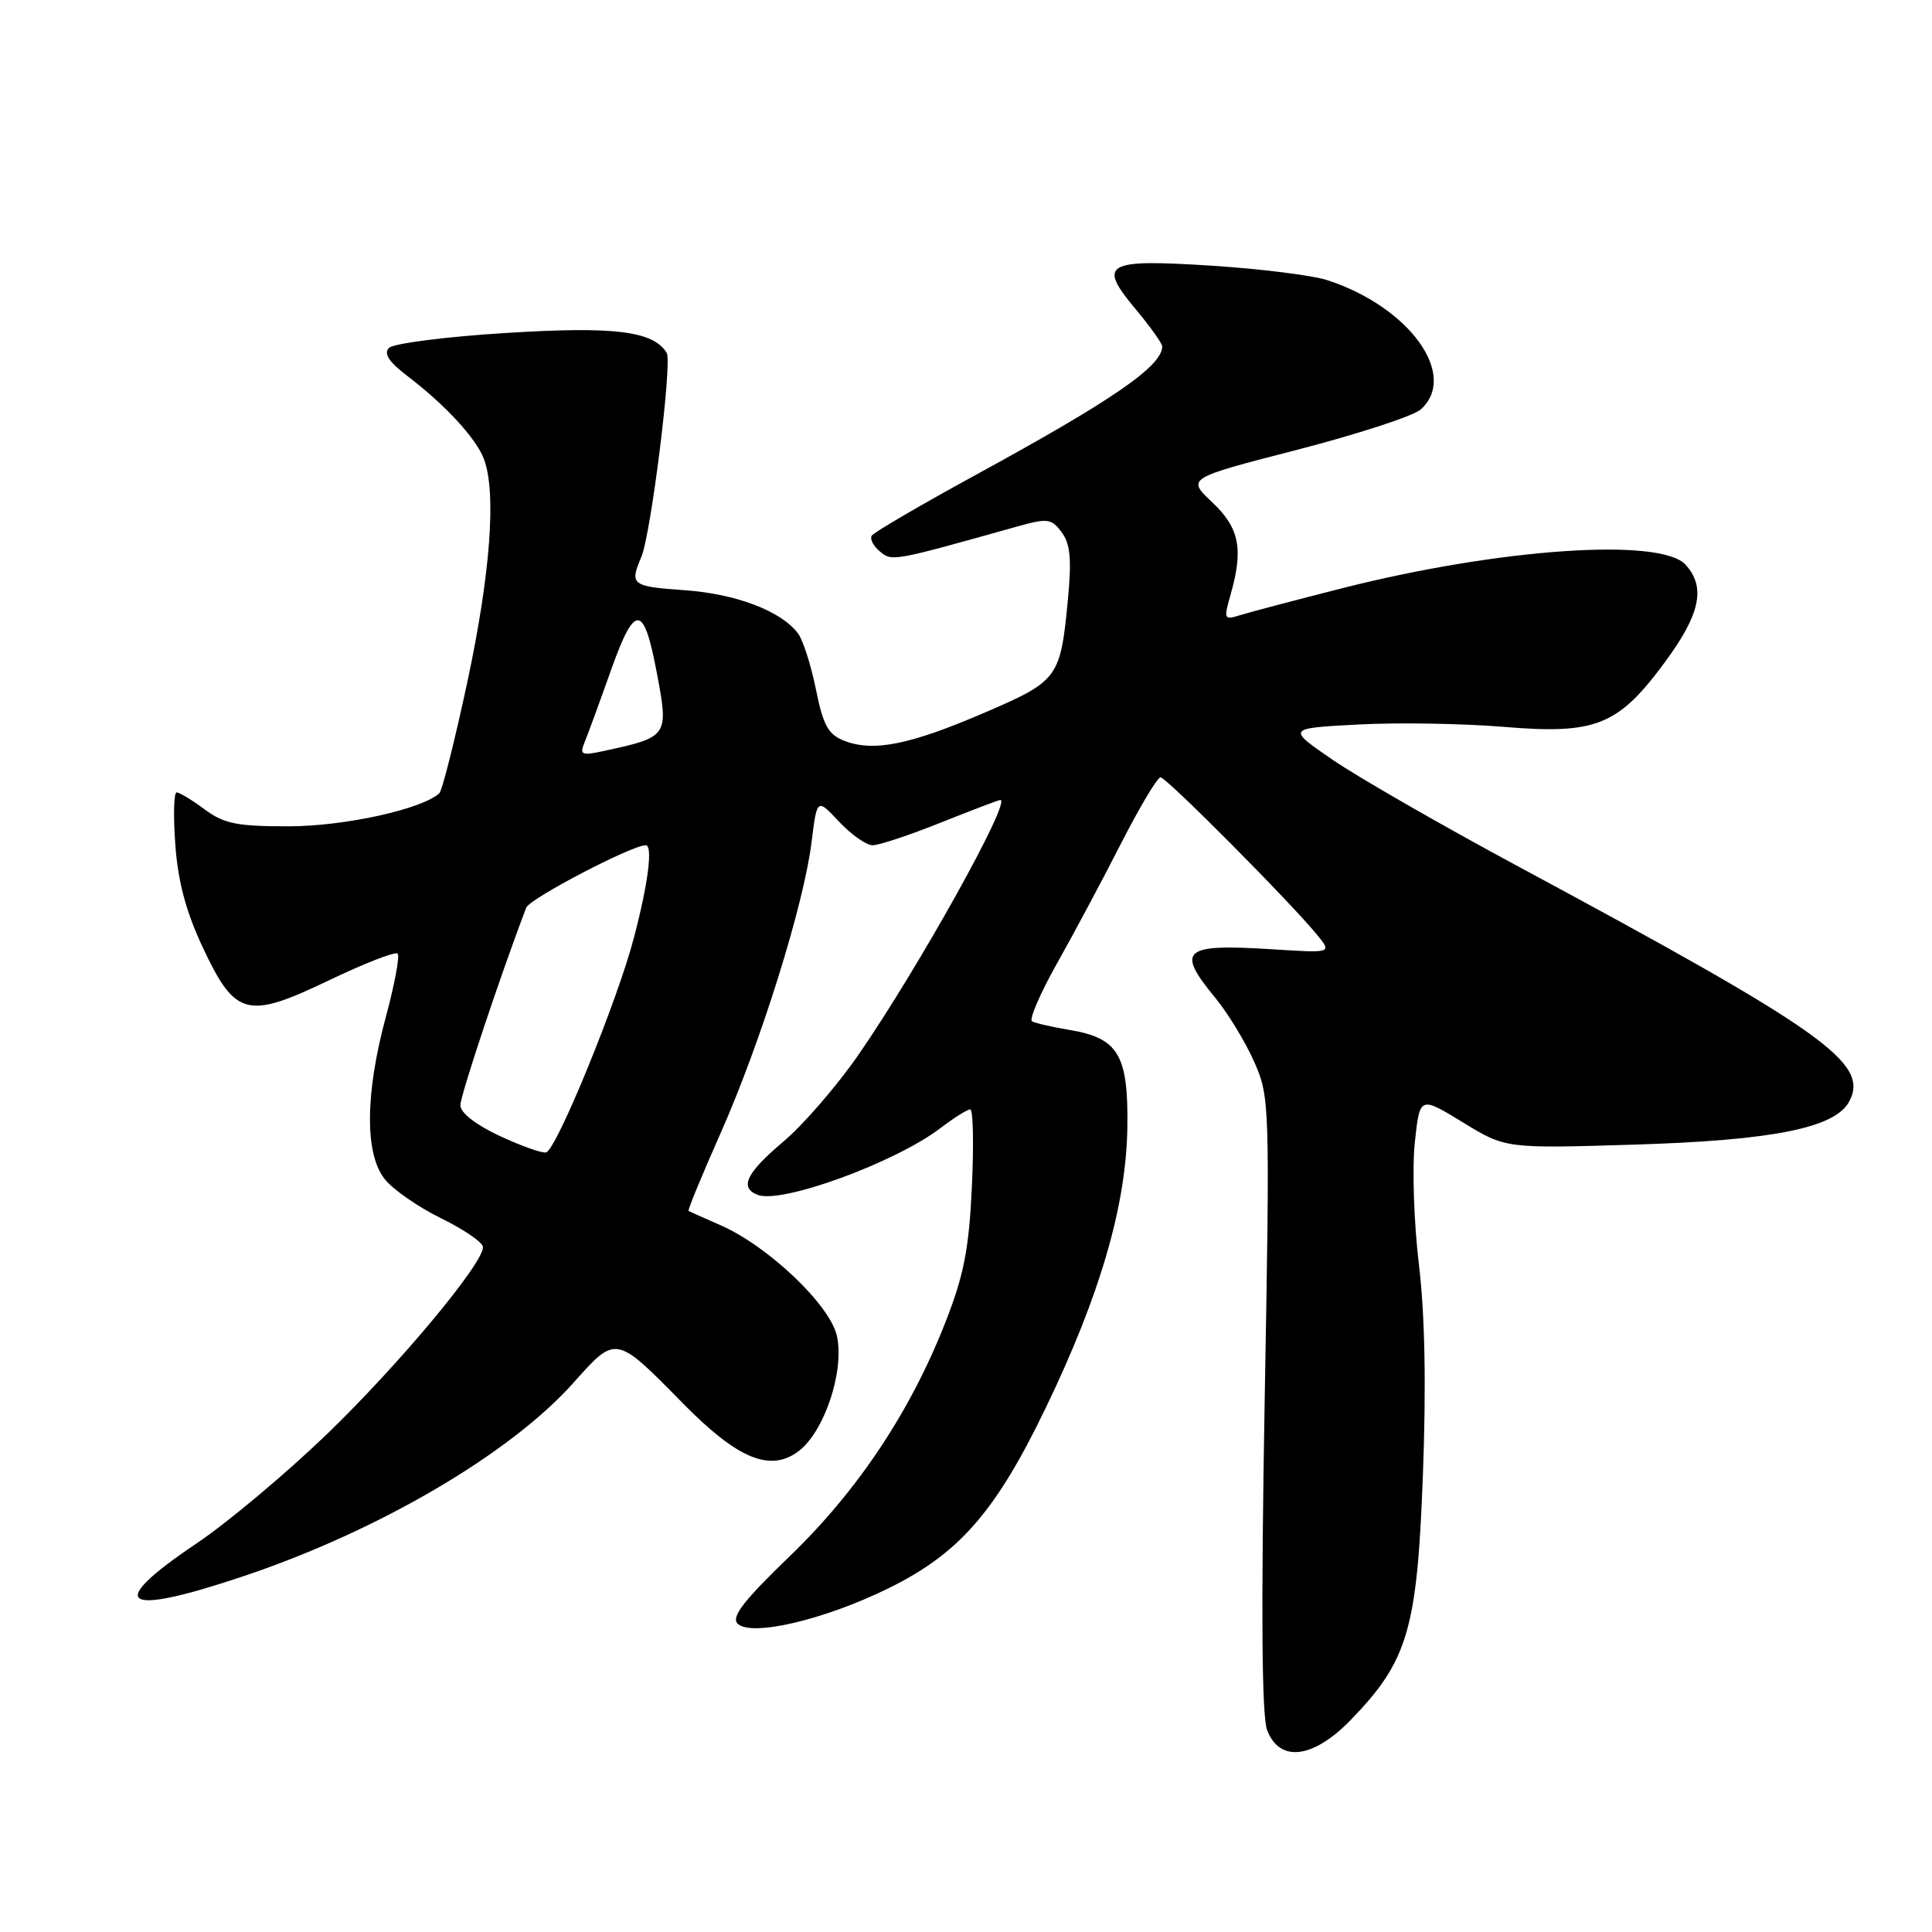 <?xml version="1.0" encoding="UTF-8" standalone="no"?>
<!DOCTYPE svg PUBLIC "-//W3C//DTD SVG 1.1//EN" "http://www.w3.org/Graphics/SVG/1.1/DTD/svg11.dtd" >
<svg xmlns="http://www.w3.org/2000/svg" xmlns:xlink="http://www.w3.org/1999/xlink" version="1.1" viewBox="0 0 256 256">
 <g >
 <path fill="currentColor"
d=" M 178.97 227.91 C 186.55 220.10 187.78 215.92 188.54 195.50 C 188.99 183.59 188.81 174.13 188.01 167.53 C 187.35 162.05 187.11 154.79 187.47 151.40 C 188.13 145.23 188.13 145.23 193.82 148.71 C 199.50 152.19 199.50 152.19 216.50 151.67 C 234.89 151.11 243.15 149.46 245.02 145.97 C 247.74 140.87 241.90 136.72 201.10 114.77 C 190.99 109.33 179.96 102.99 176.60 100.69 C 170.50 96.50 170.50 96.50 180.00 96.00 C 185.22 95.72 193.87 95.87 199.22 96.31 C 211.47 97.34 214.42 96.15 220.63 87.71 C 225.30 81.38 226.05 77.81 223.35 74.83 C 220.05 71.19 198.67 72.66 177.78 77.96 C 171.57 79.54 165.51 81.14 164.29 81.52 C 162.20 82.18 162.13 82.03 163.04 78.86 C 164.79 72.76 164.24 69.96 160.63 66.56 C 157.25 63.37 157.25 63.37 171.88 59.60 C 179.92 57.52 187.29 55.12 188.25 54.26 C 193.29 49.74 186.78 40.70 175.93 37.14 C 173.97 36.49 167.08 35.63 160.61 35.21 C 146.41 34.30 145.39 34.88 150.48 40.97 C 152.42 43.29 154.00 45.51 154.00 45.90 C 154.00 48.51 147.48 53.00 129.25 62.95 C 121.97 66.93 115.78 70.54 115.51 70.98 C 115.24 71.42 115.73 72.36 116.59 73.07 C 118.21 74.42 118.22 74.41 134.84 69.75 C 138.80 68.64 139.32 68.71 140.67 70.52 C 141.82 72.05 142.01 74.07 141.51 79.38 C 140.51 89.88 140.26 90.22 130.37 94.47 C 120.55 98.69 115.75 99.65 111.90 98.17 C 109.74 97.33 109.09 96.16 108.11 91.33 C 107.46 88.12 106.39 84.78 105.72 83.90 C 103.46 80.95 97.56 78.70 90.76 78.21 C 83.67 77.71 83.40 77.50 84.98 73.80 C 86.26 70.77 89.10 47.97 88.34 46.75 C 86.56 43.86 81.42 43.22 67.04 44.12 C 59.09 44.61 52.11 45.51 51.54 46.10 C 50.81 46.86 51.54 47.97 54.00 49.84 C 58.97 53.62 63.07 58.06 64.11 60.79 C 65.79 65.20 65.00 75.93 61.96 90.21 C 60.28 98.06 58.59 104.77 58.21 105.12 C 55.84 107.24 45.68 109.47 38.33 109.49 C 31.42 109.50 29.70 109.16 27.12 107.25 C 25.45 106.01 23.78 105.00 23.41 105.00 C 23.03 105.00 22.95 108.11 23.23 111.90 C 23.57 116.75 24.64 120.77 26.81 125.41 C 31.16 134.71 32.70 135.12 43.61 129.89 C 48.30 127.64 52.38 126.05 52.69 126.36 C 52.99 126.66 52.29 130.45 51.12 134.77 C 48.38 144.94 48.32 152.87 50.97 156.23 C 52.05 157.61 55.43 159.95 58.47 161.44 C 61.51 162.93 64.00 164.65 64.00 165.25 C 64.00 167.48 52.82 180.87 43.29 190.06 C 37.90 195.25 30.15 201.75 26.06 204.50 C 13.85 212.71 16.05 214.29 32.19 208.88 C 50.11 202.88 67.60 192.64 76.00 183.21 C 81.64 176.88 81.56 176.86 90.46 185.92 C 97.73 193.32 102.04 195.11 105.79 192.31 C 109.23 189.74 111.93 181.64 110.89 177.00 C 109.97 172.90 101.80 165.13 95.50 162.36 C 93.30 161.40 91.38 160.54 91.24 160.46 C 91.09 160.38 93.01 155.72 95.50 150.11 C 100.81 138.13 106.50 119.93 107.53 111.63 C 108.26 105.75 108.26 105.75 111.18 108.88 C 112.79 110.59 114.79 112.00 115.63 112.00 C 116.48 112.00 120.54 110.65 124.66 109.00 C 128.78 107.35 132.33 106.00 132.55 106.00 C 134.09 106.00 121.65 128.34 113.76 139.75 C 110.92 143.86 106.44 149.04 103.80 151.27 C 98.88 155.42 97.93 157.38 100.41 158.33 C 103.58 159.55 118.63 154.04 124.63 149.47 C 126.41 148.11 128.18 147.00 128.56 147.00 C 128.95 147.00 129.04 151.61 128.78 157.25 C 128.39 165.55 127.72 168.97 125.26 175.24 C 120.63 187.05 113.63 197.56 104.61 206.24 C 98.52 212.11 96.86 214.26 97.74 215.14 C 99.51 216.91 109.19 214.65 117.68 210.48 C 127.10 205.86 131.93 200.33 138.59 186.50 C 145.77 171.61 149.24 159.69 149.38 149.36 C 149.52 139.75 148.19 137.54 141.66 136.46 C 139.37 136.08 137.16 135.57 136.75 135.33 C 136.34 135.08 137.82 131.65 140.04 127.69 C 142.27 123.74 146.10 116.56 148.55 111.75 C 151.01 106.94 153.36 103.00 153.78 103.00 C 154.55 103.00 170.95 119.50 174.54 123.89 C 176.50 126.29 176.50 126.29 168.50 125.78 C 156.72 125.04 155.78 125.85 161.04 132.23 C 162.71 134.26 165.02 138.06 166.18 140.68 C 168.25 145.36 168.28 146.13 167.57 185.97 C 167.09 213.46 167.19 227.38 167.90 229.25 C 169.55 233.58 173.99 233.04 178.97 227.91 Z  M 66.25 150.54 C 63.04 149.04 61.00 147.45 61.00 146.45 C 61.00 145.15 66.44 128.84 69.73 120.27 C 70.19 119.06 83.71 112.00 85.56 112.00 C 86.53 112.00 85.90 117.02 83.99 124.28 C 81.82 132.59 73.78 152.25 72.37 152.70 C 71.89 152.85 69.14 151.88 66.25 150.54 Z  M 77.46 98.36 C 77.88 97.34 79.47 93.01 80.98 88.74 C 84.12 79.94 85.29 79.99 87.00 88.99 C 88.63 97.58 88.59 97.64 80.10 99.49 C 77.04 100.15 76.78 100.04 77.46 98.36 Z "/>
</g>
</svg>